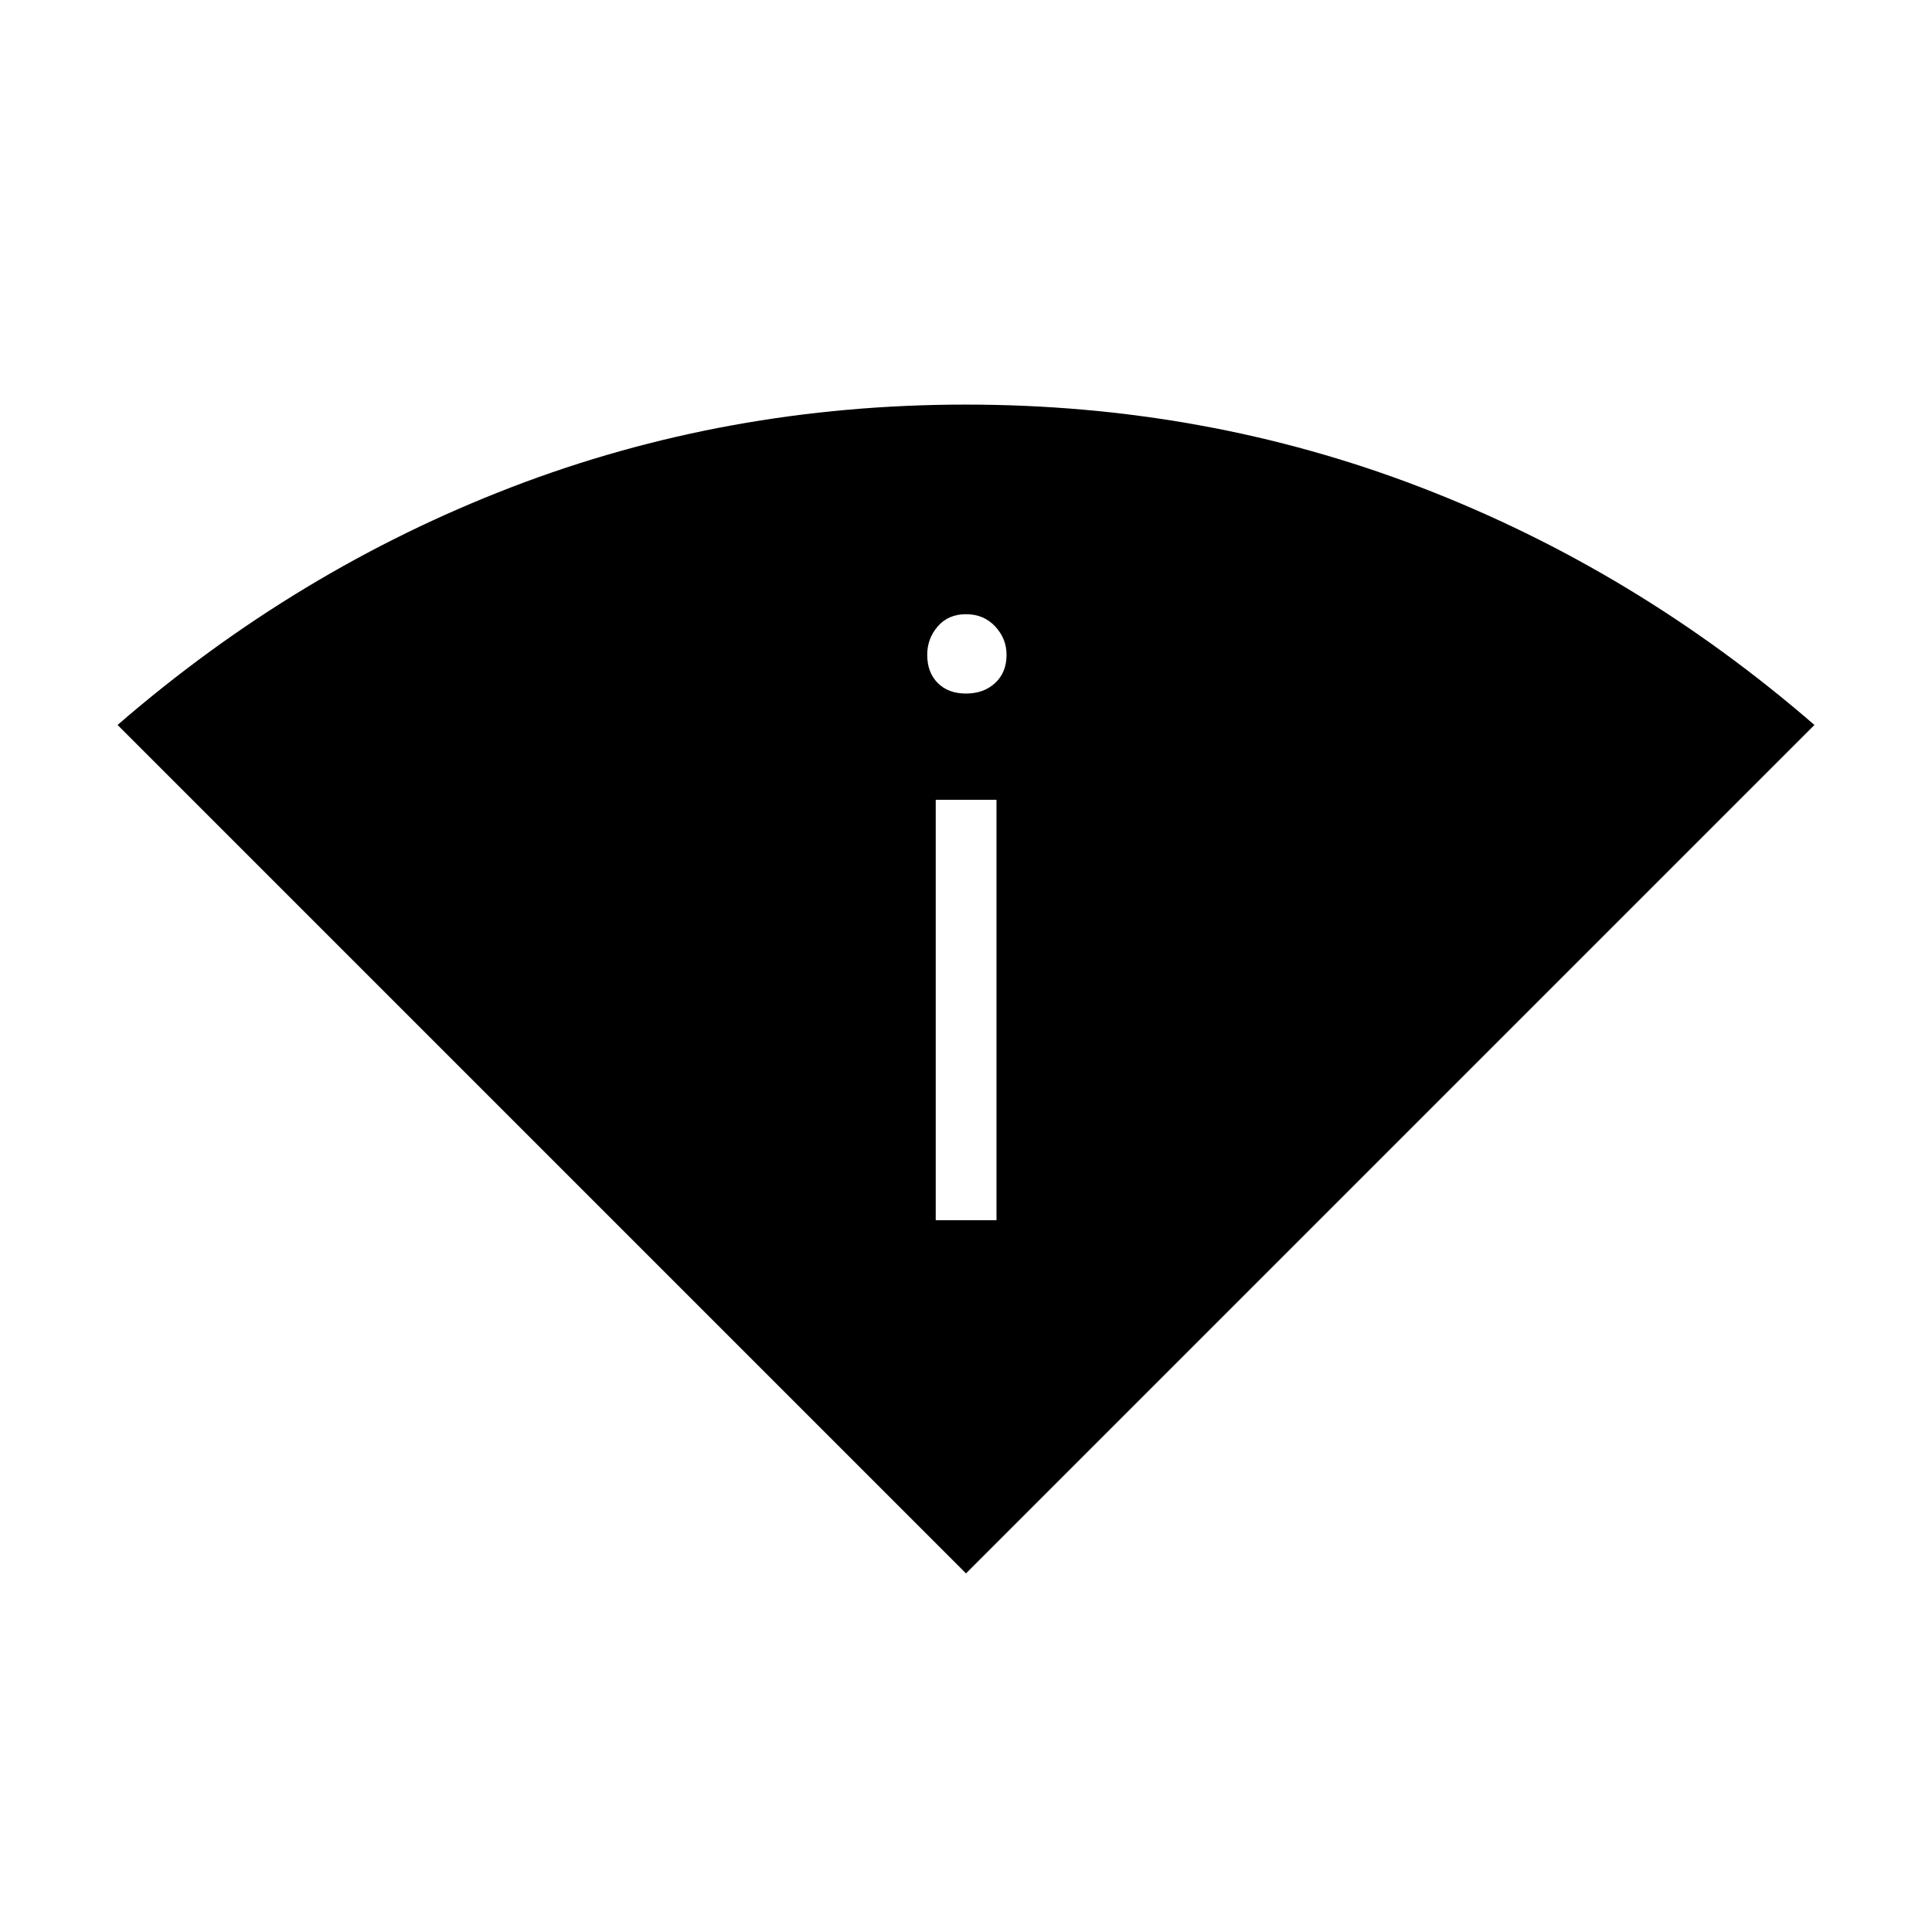 <svg xmlns="http://www.w3.org/2000/svg" height="48" viewBox="0 -960 960 960" width="48"><path d="M480-178.19 58.42-599.77q88.96-77.08 195.7-118.14 106.75-41.05 225.8-41.05 119.04 0 225.87 41.05 106.83 41.06 195.79 118.14L480-178.19Zm-15.04-175.5h30.19v-208.89h-30.19v208.89ZM480-615.38q8.81 0 14.48-5.24 5.67-5.23 5.67-14.03 0-8.04-5.67-14.1-5.67-6.06-14.48-6.06t-14.04 6.06q-5.23 6.06-5.23 14.1 0 8.8 5.23 14.03 5.23 5.24 14.04 5.24Z"/></svg>